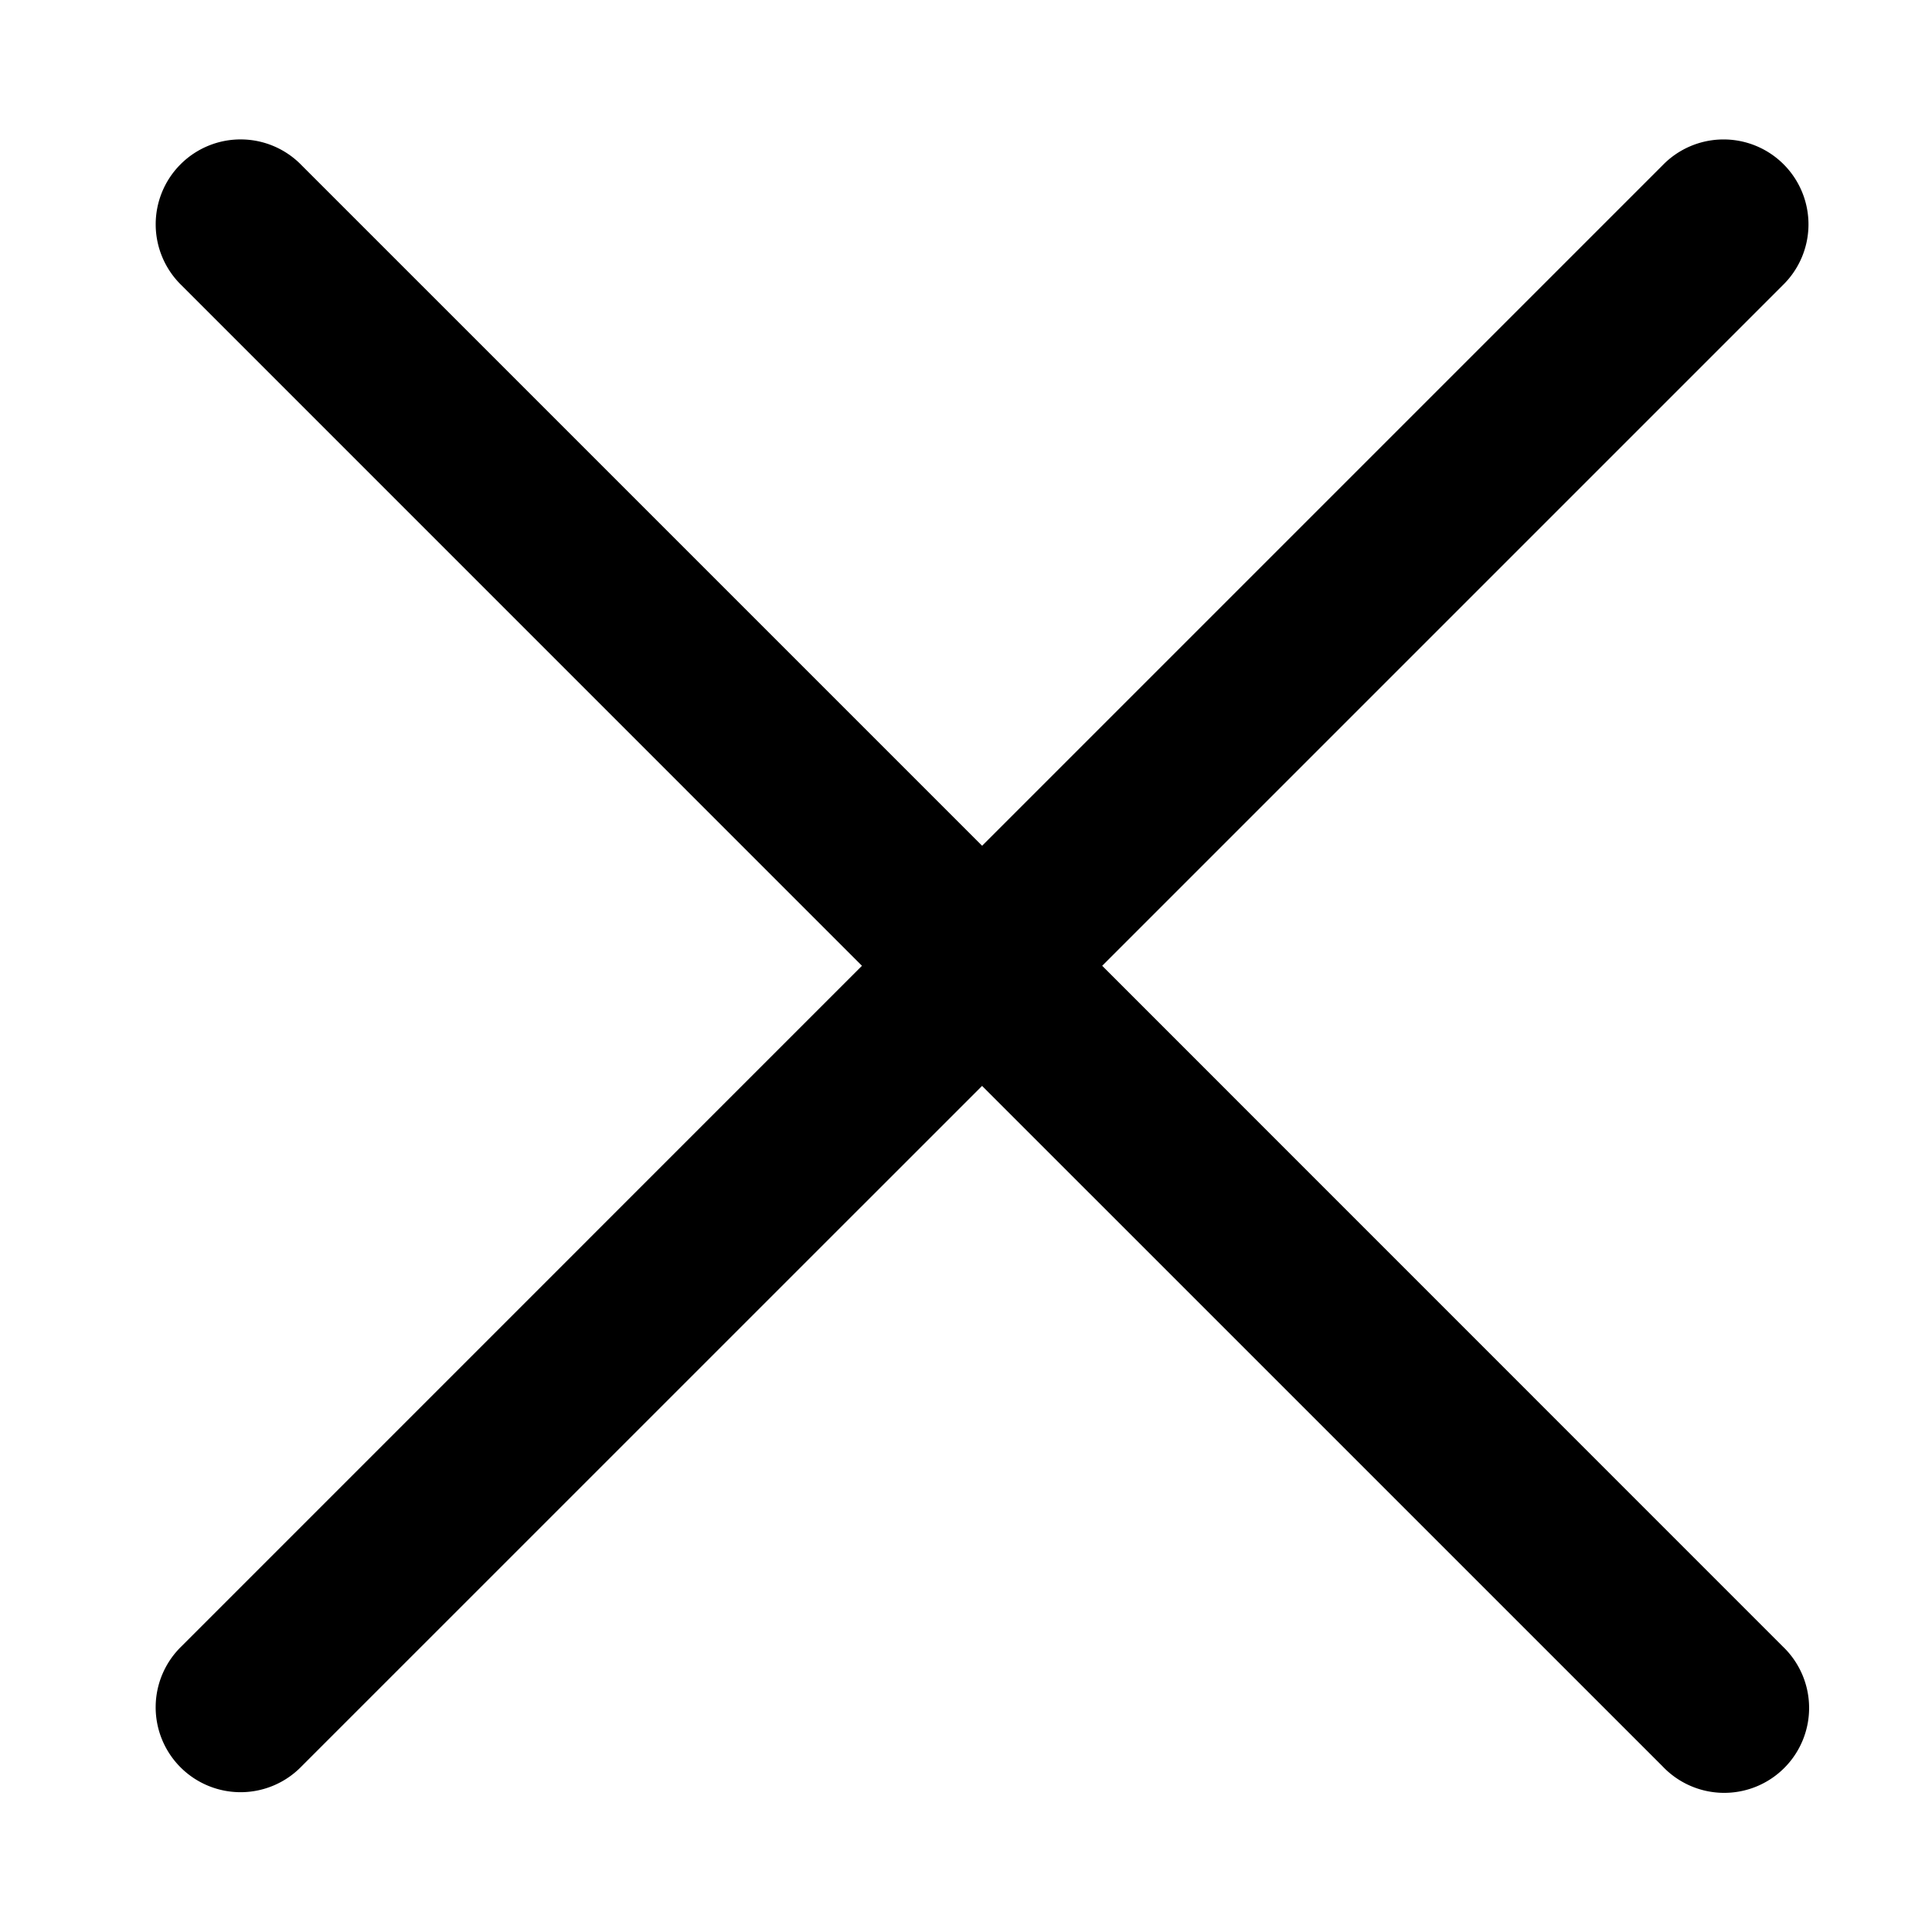 <?xml version="1.0" standalone="no"?><!DOCTYPE svg PUBLIC "-//W3C//DTD SVG 1.1//EN" "http://www.w3.org/Graphics/SVG/1.1/DTD/svg11.dtd"><svg t="1623900777641" class="icon" viewBox="0 0 1024 1024" version="1.1" xmlns="http://www.w3.org/2000/svg" p-id="15609" xmlns:xlink="http://www.w3.org/1999/xlink" width="200" height="200"><defs><style type="text/css"></style></defs><path d="M520.52 448.26L159.919 87.659a45 45 0 1 0-63.659 63.6l360.599 360.63L96.26 872.519a45 45 0 1 0 63.63 63.629l360.63-360.599 360.63 360.599a45 45 0 1 0 63.629-63.599l-360.599-360.659 360.599-360.6a45 45 0 1 0-63.629-63.63L520.55 448.26z" p-id="15610"></path></svg>